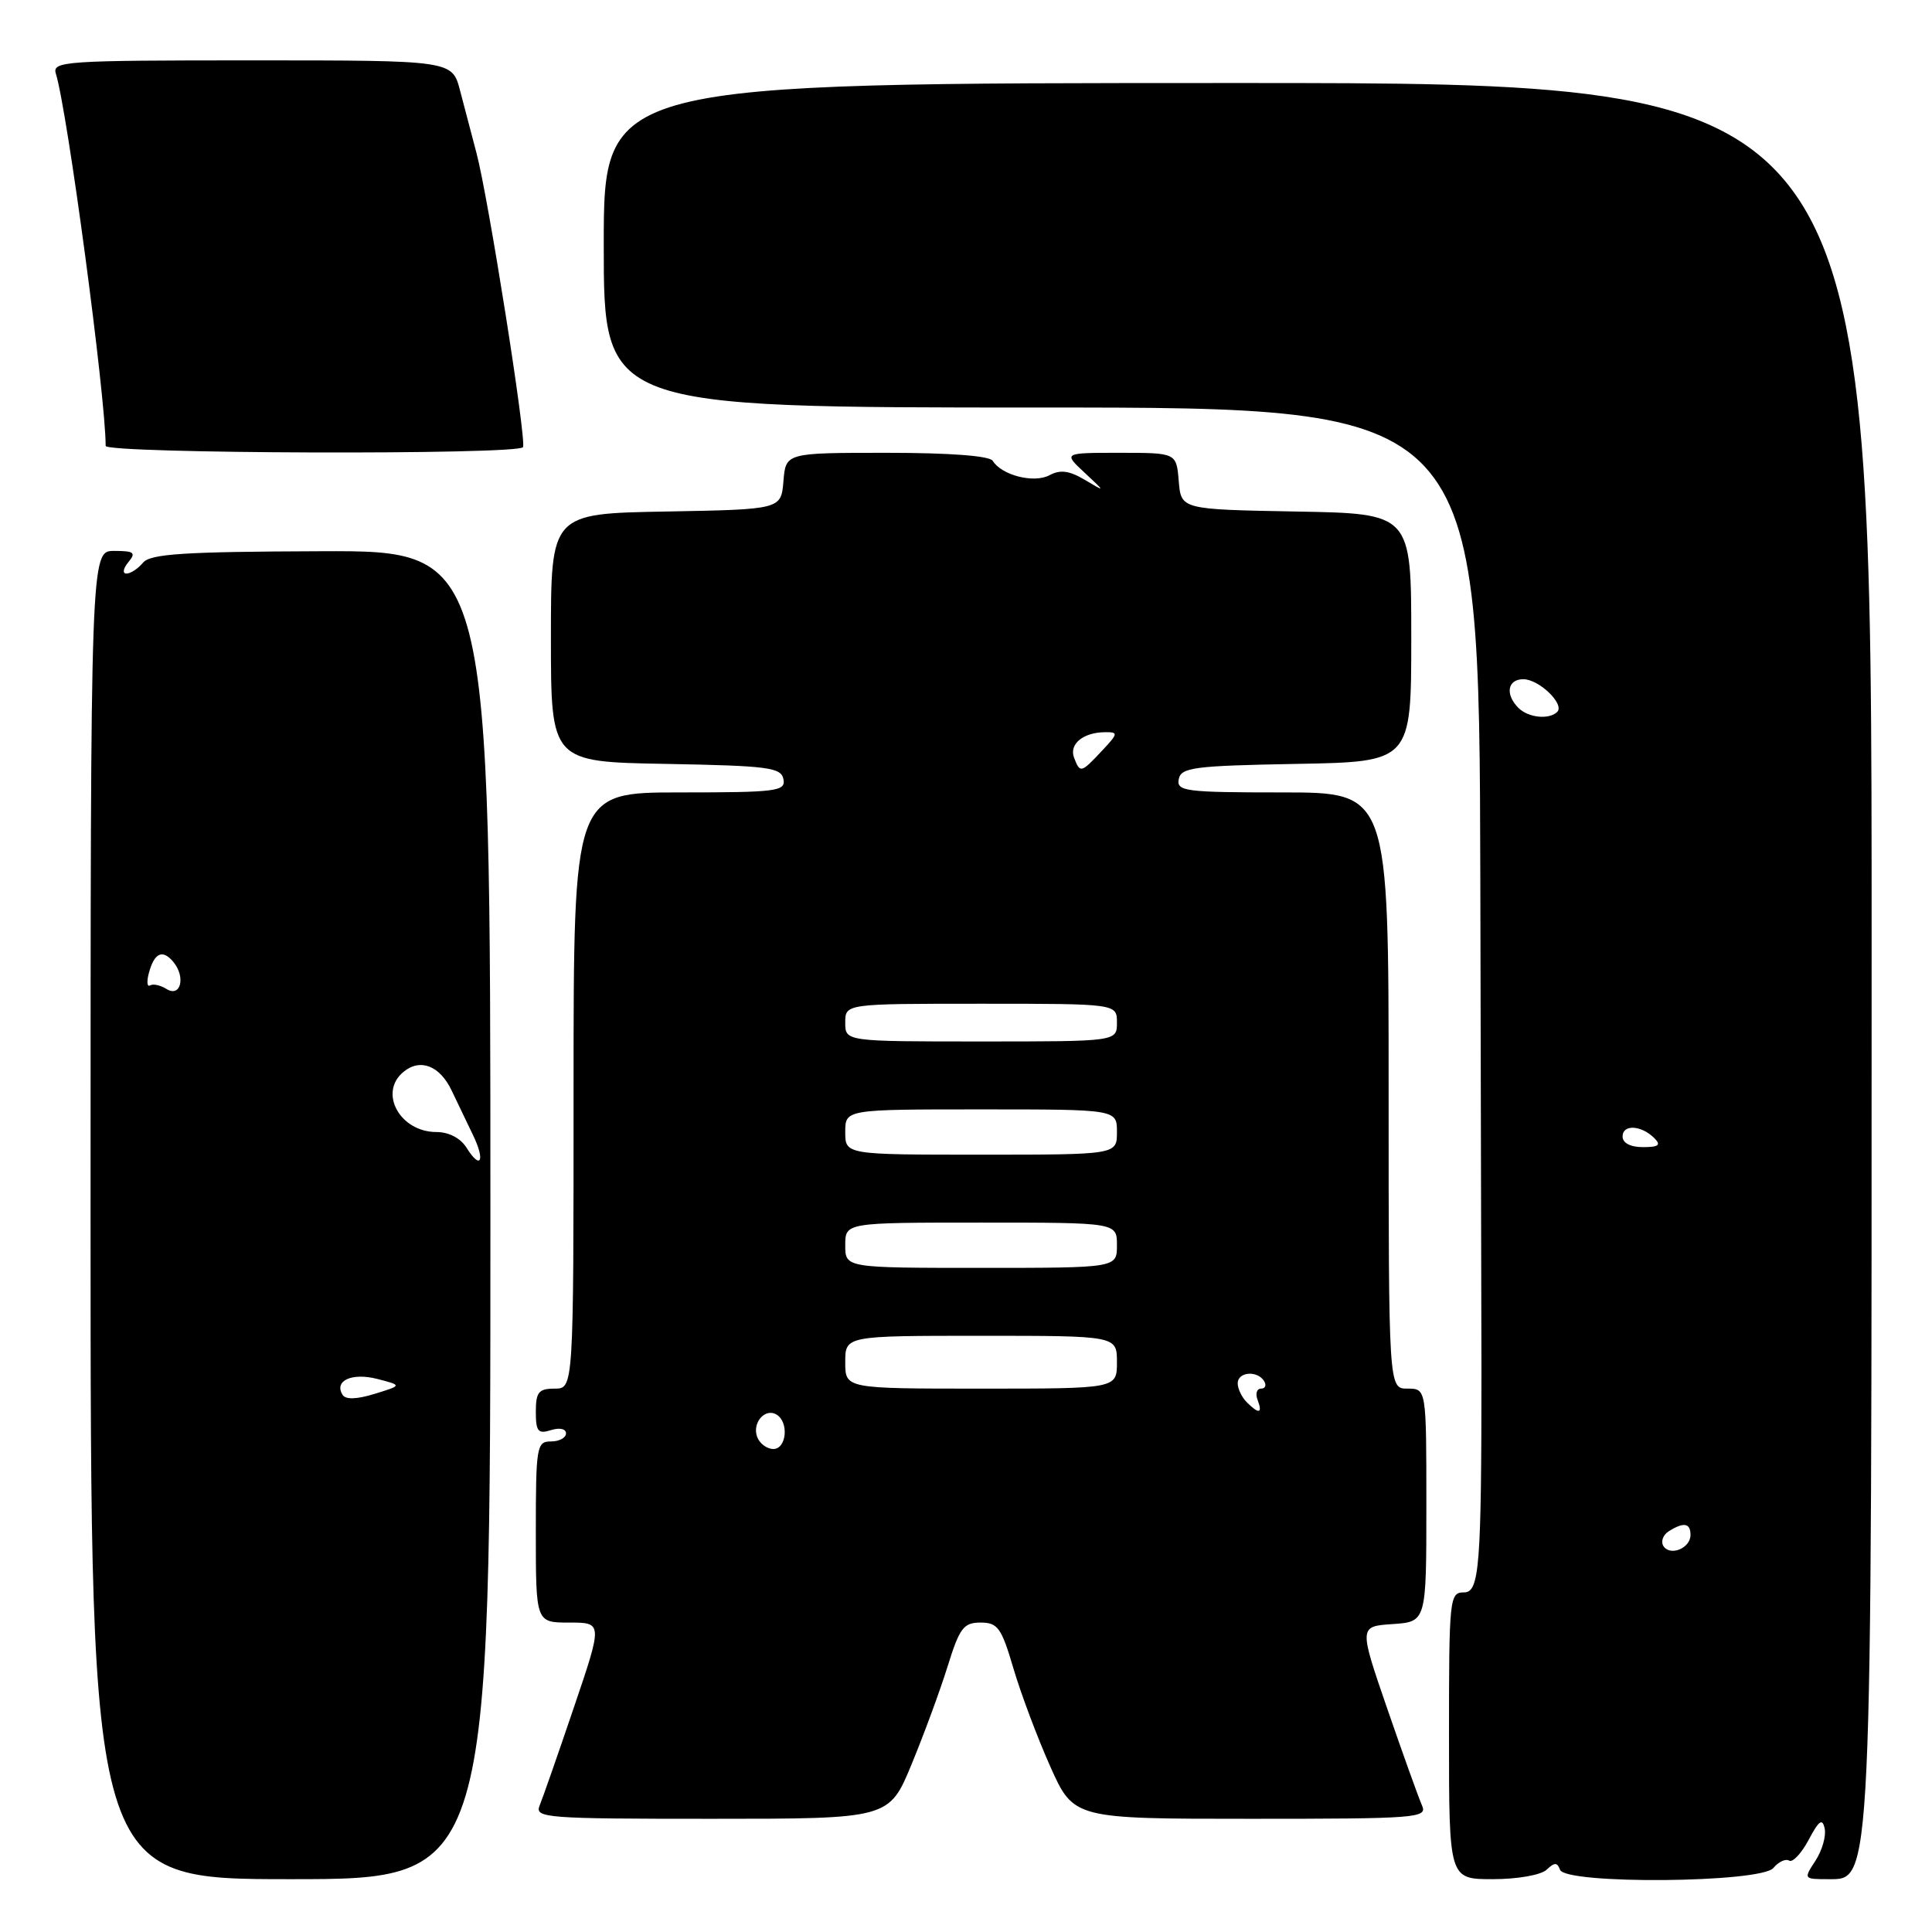 <?xml version="1.0" encoding="UTF-8" standalone="no"?>
<!DOCTYPE svg PUBLIC "-//W3C//DTD SVG 1.1//EN" "http://www.w3.org/Graphics/SVG/1.1/DTD/svg11.dtd" >
<svg xmlns="http://www.w3.org/2000/svg" xmlns:xlink="http://www.w3.org/1999/xlink" version="1.1" viewBox="0 0 256 256">
 <g >
 <path fill="currentColor"
d=" M 64.98 160.98 C 64.98 72.96 64.98 72.96 42.56 73.04 C 24.34 73.10 19.92 73.39 18.95 74.56 C 18.29 75.35 17.31 76.00 16.76 76.00 C 16.20 76.00 16.31 75.34 17.00 74.50 C 18.06 73.22 17.78 73.00 15.12 73.00 C 12.00 73.00 12.00 73.00 12.00 161.00 C 12.00 249.00 12.00 249.00 38.49 249.00 C 64.99 249.00 64.99 249.00 64.98 160.98 Z  M 204.93 247.75 C 205.99 246.75 206.34 246.75 206.71 247.75 C 207.43 249.72 233.34 249.50 234.99 247.51 C 235.67 246.69 236.61 246.26 237.07 246.54 C 237.53 246.83 238.70 245.59 239.66 243.78 C 241.03 241.20 241.48 240.89 241.78 242.30 C 241.99 243.29 241.44 245.20 240.56 246.55 C 238.97 248.98 238.98 249.00 242.25 249.00 C 248.09 249.00 248.00 250.98 248.00 124.72 C 248.00 11.00 248.00 11.00 164.00 11.00 C 80.00 11.00 80.00 11.00 80.00 32.50 C 80.00 54.00 80.00 54.00 138.00 54.00 C 196.00 54.00 196.00 54.00 196.15 116.50 C 196.23 150.88 196.30 180.12 196.30 181.50 C 196.30 207.54 196.03 211.00 194.00 211.00 C 192.07 211.00 192.00 211.67 192.00 230.00 C 192.00 249.00 192.00 249.00 197.80 249.00 C 201.07 249.00 204.18 248.45 204.93 247.75 Z  M 120.80 233.75 C 122.45 229.76 124.60 223.91 125.58 220.75 C 127.15 215.71 127.68 215.00 129.93 215.00 C 132.21 215.00 132.70 215.69 134.28 221.06 C 135.26 224.39 137.46 230.24 139.16 234.06 C 142.27 241.00 142.27 241.00 165.74 241.00 C 187.73 241.00 189.16 240.89 188.43 239.25 C 188.00 238.29 185.94 232.55 183.85 226.50 C 180.06 215.50 180.06 215.50 184.53 215.20 C 189.00 214.89 189.00 214.89 189.00 199.45 C 189.00 184.00 189.00 184.00 186.50 184.00 C 184.00 184.00 184.00 184.00 184.00 144.50 C 184.00 105.00 184.00 105.00 169.93 105.00 C 157.06 105.00 155.88 104.85 156.19 103.25 C 156.49 101.69 158.17 101.47 171.76 101.22 C 187.00 100.95 187.00 100.95 187.00 84.50 C 187.00 68.05 187.00 68.05 171.75 67.78 C 156.50 67.50 156.50 67.50 156.19 63.75 C 155.88 60.00 155.88 60.00 148.38 60.00 C 140.89 60.00 140.89 60.00 143.69 62.61 C 146.50 65.23 146.50 65.23 143.74 63.58 C 141.68 62.36 140.49 62.20 139.06 62.97 C 137.00 64.07 132.73 62.98 131.54 61.06 C 131.13 60.40 125.86 60.00 117.50 60.00 C 104.12 60.00 104.12 60.00 103.81 63.75 C 103.50 67.50 103.50 67.50 88.25 67.78 C 73.00 68.05 73.00 68.05 73.00 84.50 C 73.00 100.95 73.00 100.95 88.24 101.22 C 101.83 101.47 103.51 101.69 103.81 103.25 C 104.12 104.85 102.94 105.00 90.07 105.00 C 76.00 105.00 76.00 105.00 76.00 144.50 C 76.00 184.00 76.00 184.00 73.50 184.00 C 71.38 184.00 71.00 184.46 71.00 187.07 C 71.00 189.68 71.30 190.04 73.00 189.50 C 74.15 189.14 75.00 189.32 75.00 189.93 C 75.00 190.52 74.10 191.00 73.00 191.00 C 71.11 191.00 71.00 191.67 71.00 203.00 C 71.00 215.00 71.00 215.00 75.43 215.00 C 79.86 215.00 79.86 215.00 76.04 226.25 C 73.94 232.44 71.90 238.29 71.50 239.25 C 70.83 240.89 72.30 241.00 94.30 241.00 C 117.81 241.00 117.81 241.00 120.80 233.75 Z  M 69.30 59.25 C 69.79 58.34 64.71 26.19 63.13 20.25 C 62.51 17.91 61.53 14.20 60.96 12.00 C 59.92 8.00 59.92 8.00 33.39 8.00 C 8.59 8.00 6.90 8.11 7.40 9.75 C 8.95 14.76 14.00 52.54 14.00 59.08 C 14.00 60.13 68.72 60.30 69.30 59.25 Z  M 45.39 184.82 C 44.23 182.94 46.64 181.85 50.01 182.72 C 53.29 183.57 53.29 183.57 49.65 184.69 C 47.26 185.43 45.79 185.47 45.39 184.82 Z  M 61.83 152.10 C 61.03 150.81 59.48 150.00 57.83 150.00 C 53.00 150.00 50.13 144.79 53.45 142.04 C 55.68 140.19 58.28 141.20 59.85 144.51 C 60.63 146.15 61.90 148.80 62.67 150.39 C 64.33 153.82 63.70 155.09 61.83 152.10 Z  M 22.05 131.04 C 21.25 130.54 20.28 130.33 19.89 130.57 C 19.50 130.81 19.42 130.10 19.71 128.99 C 20.43 126.25 21.53 125.73 22.97 127.46 C 24.64 129.48 23.94 132.22 22.05 131.04 Z  M 220.40 204.84 C 220.04 204.26 220.36 203.38 221.12 202.90 C 223.10 201.65 224.00 201.80 224.00 203.39 C 224.00 205.16 221.28 206.26 220.40 204.84 Z  M 215.00 150.59 C 215.00 148.95 217.48 149.08 219.21 150.81 C 220.13 151.73 219.79 152.00 217.70 152.00 C 216.04 152.00 215.00 151.46 215.00 150.59 Z  M 201.20 93.80 C 199.41 92.01 199.75 90.00 201.85 90.00 C 203.93 90.00 207.36 93.31 206.34 94.33 C 205.27 95.39 202.51 95.11 201.20 93.80 Z  M 100.34 190.43 C 99.61 188.55 101.38 186.50 102.91 187.45 C 104.56 188.46 104.22 192.00 102.47 192.00 C 101.63 192.00 100.67 191.29 100.34 190.43 Z  M 165.20 185.80 C 164.54 185.14 164.00 184.01 164.00 183.30 C 164.00 181.77 166.60 181.55 167.50 183.00 C 167.84 183.55 167.66 184.00 167.09 184.00 C 166.53 184.00 166.32 184.68 166.64 185.50 C 167.33 187.31 166.82 187.42 165.20 185.80 Z  M 112.00 180.50 C 112.00 177.00 112.00 177.00 130.00 177.00 C 148.00 177.00 148.00 177.00 148.00 180.50 C 148.00 184.00 148.00 184.00 130.00 184.00 C 112.00 184.00 112.00 184.00 112.00 180.50 Z  M 112.00 165.00 C 112.00 162.00 112.00 162.00 130.00 162.00 C 148.00 162.00 148.00 162.00 148.00 165.00 C 148.00 168.00 148.00 168.00 130.00 168.00 C 112.00 168.00 112.00 168.00 112.00 165.00 Z  M 112.00 150.00 C 112.00 147.00 112.00 147.00 130.00 147.00 C 148.00 147.00 148.00 147.00 148.00 150.00 C 148.00 153.00 148.00 153.00 130.00 153.00 C 112.00 153.00 112.00 153.00 112.00 150.00 Z  M 112.00 135.50 C 112.00 133.00 112.00 133.00 130.00 133.00 C 148.00 133.00 148.00 133.00 148.00 135.50 C 148.00 138.00 148.00 138.00 130.00 138.00 C 112.00 138.00 112.00 138.00 112.00 135.50 Z  M 142.32 100.40 C 141.63 98.60 143.53 97.04 146.42 97.02 C 148.21 97.00 148.18 97.18 146.00 99.50 C 143.23 102.45 143.12 102.48 142.32 100.40 Z "/>
</g>
</svg>